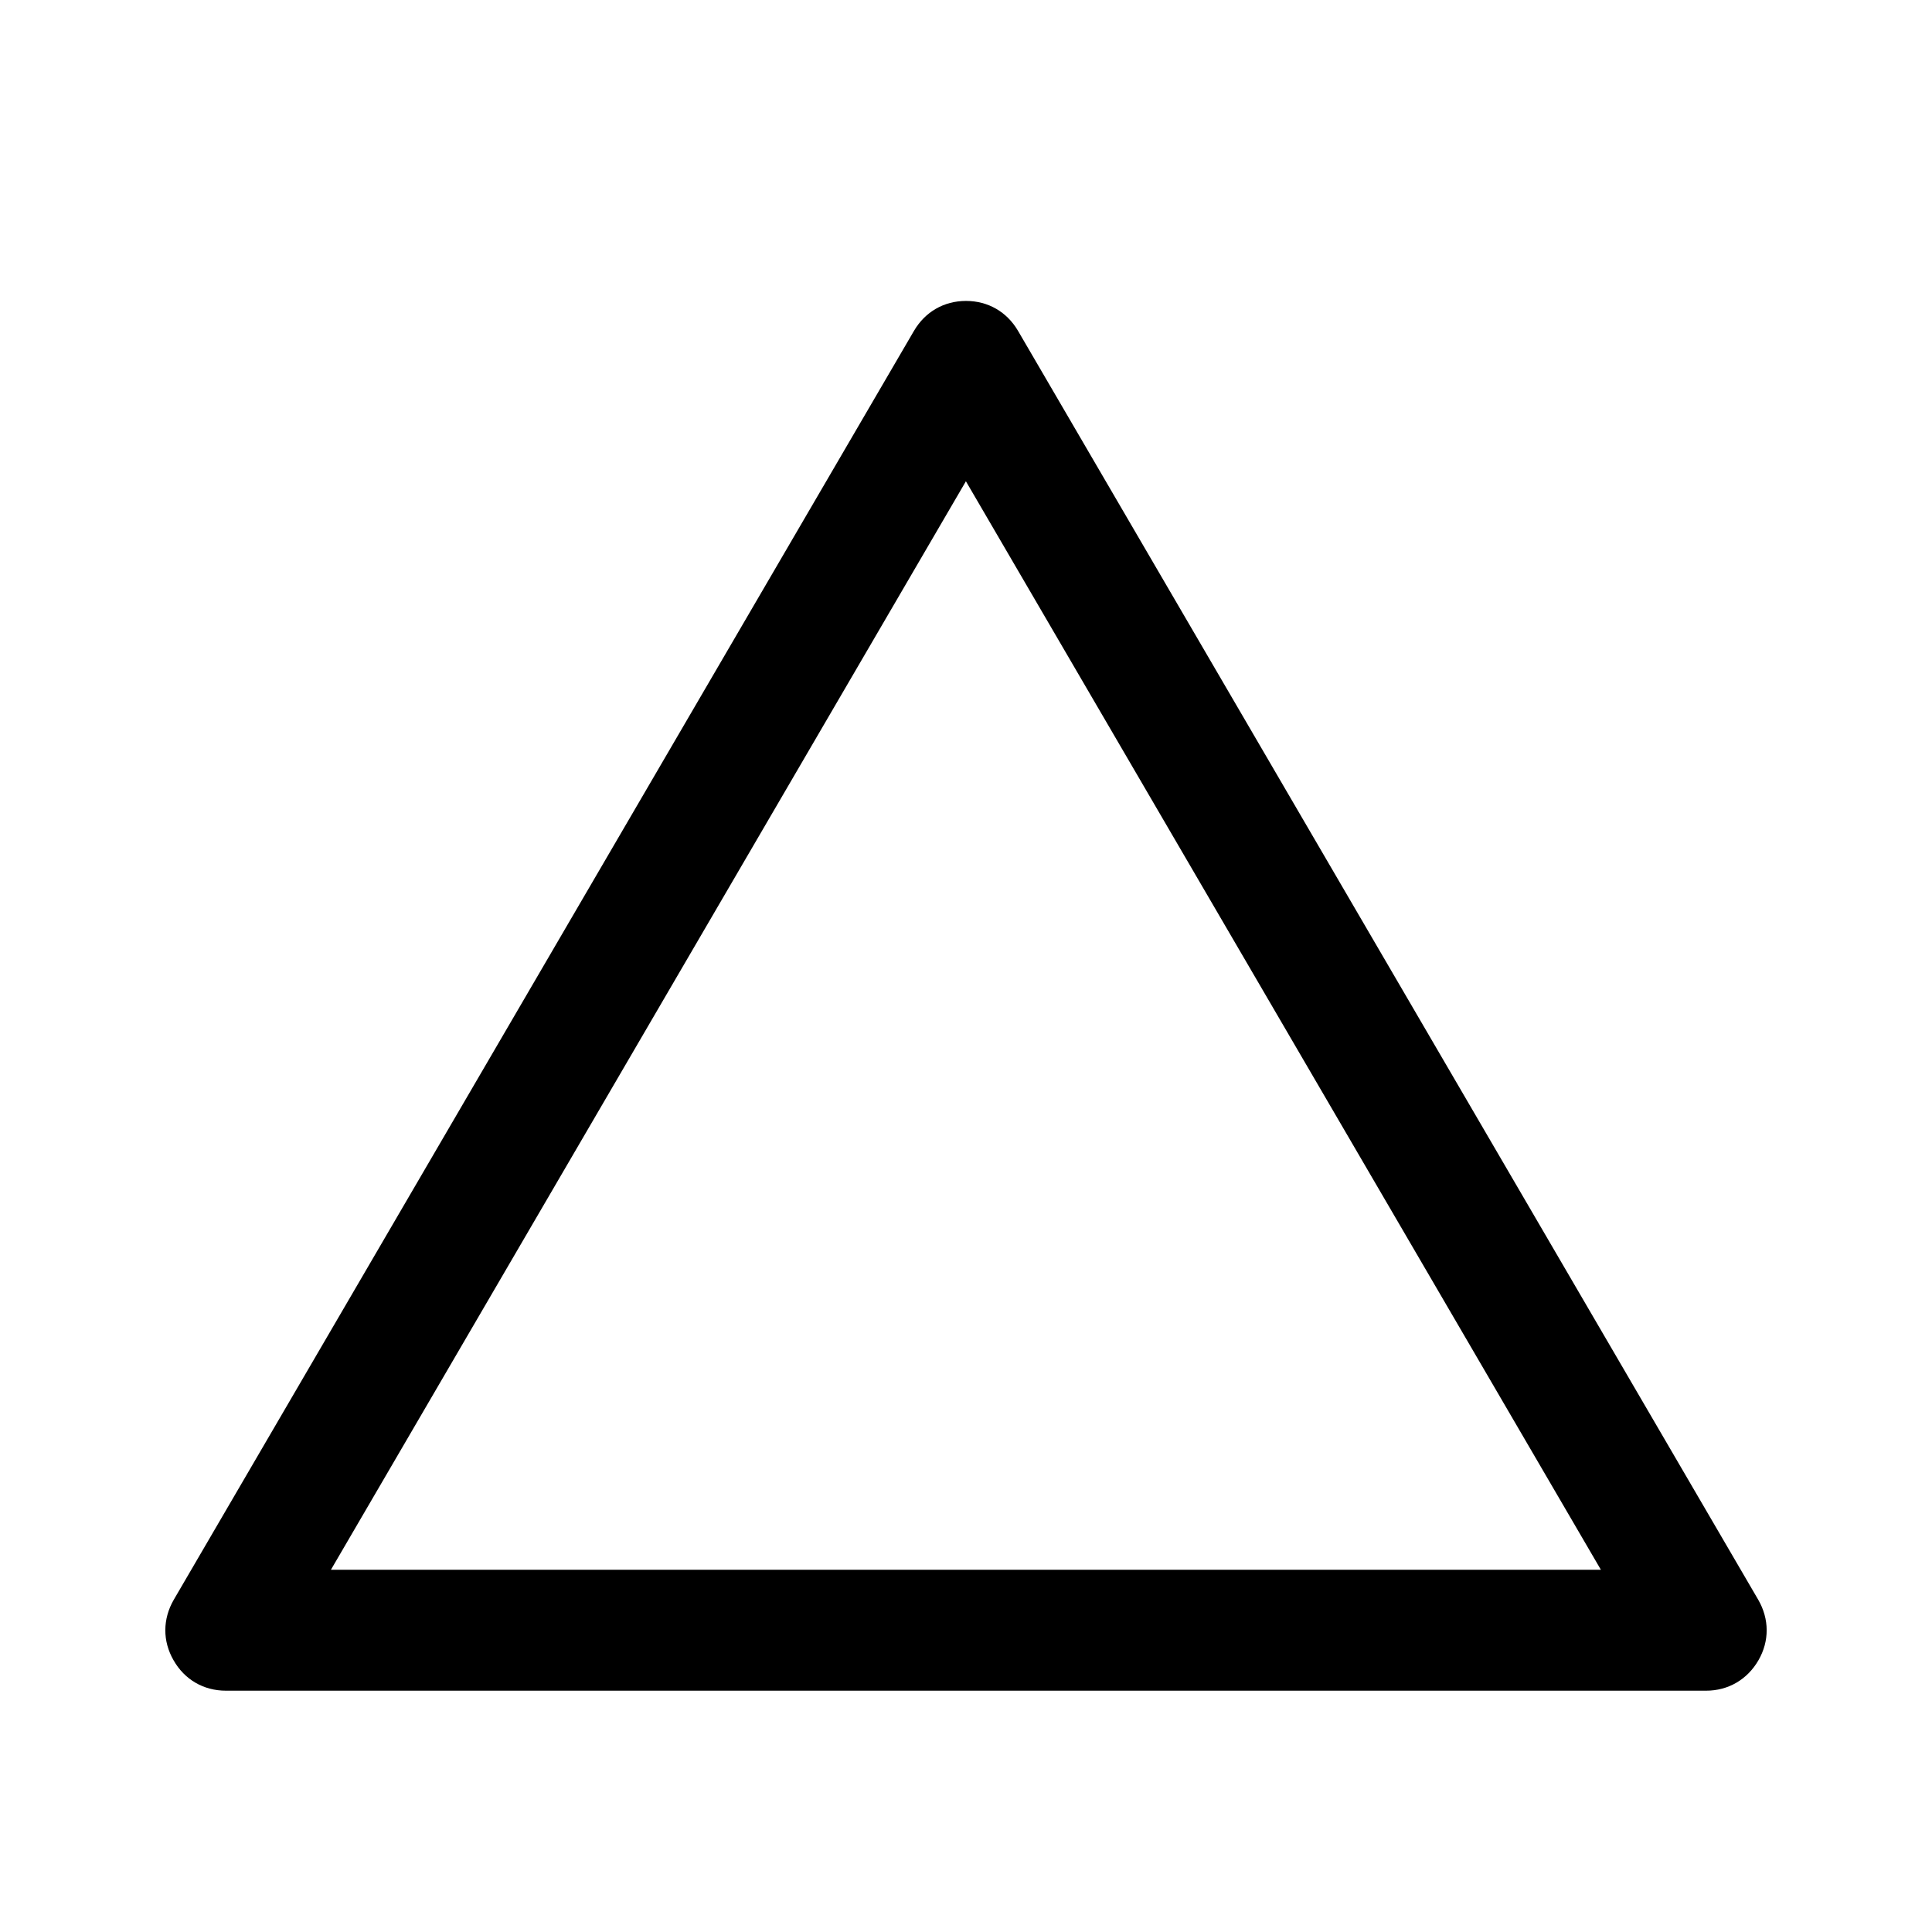 <?xml version="1.0" encoding="UTF-8"?>
<!DOCTYPE svg PUBLIC "-//W3C//DTD SVG 1.1//EN" "http://www.w3.org/Graphics/SVG/1.1/DTD/svg11.dtd">
<svg xmlns="http://www.w3.org/2000/svg" xml:space="preserve" width="1024px" height="1024px" shape-rendering="geometricPrecision" text-rendering="geometricPrecision" image-rendering="optimizeQuality" fill-rule="evenodd" clip-rule="evenodd" viewBox="0 0 10240 10240" xmlns:xlink="http://www.w3.org/1999/xlink">
	<title>shape_triangle icon</title>
	<desc>shape_triangle icon from the IconExperience.com O-Collection. Copyright by INCORS GmbH (www.incors.com).</desc>
	<path id="curve0" fill="#000000" d="M5396 1754l3923 6725c59,102 60,219 1,321 -59,102 -160,161 -277,161l-7846 0c-118,0 -219,-59 -277,-161 -59,-102 -58,-219 1,-321l3923 -6725c59,-101 159,-159 276,-159 117,0 217,58 276,159zm-276 796l-3366 5770 6731 0 -3366 -5770z"/>
</svg>
